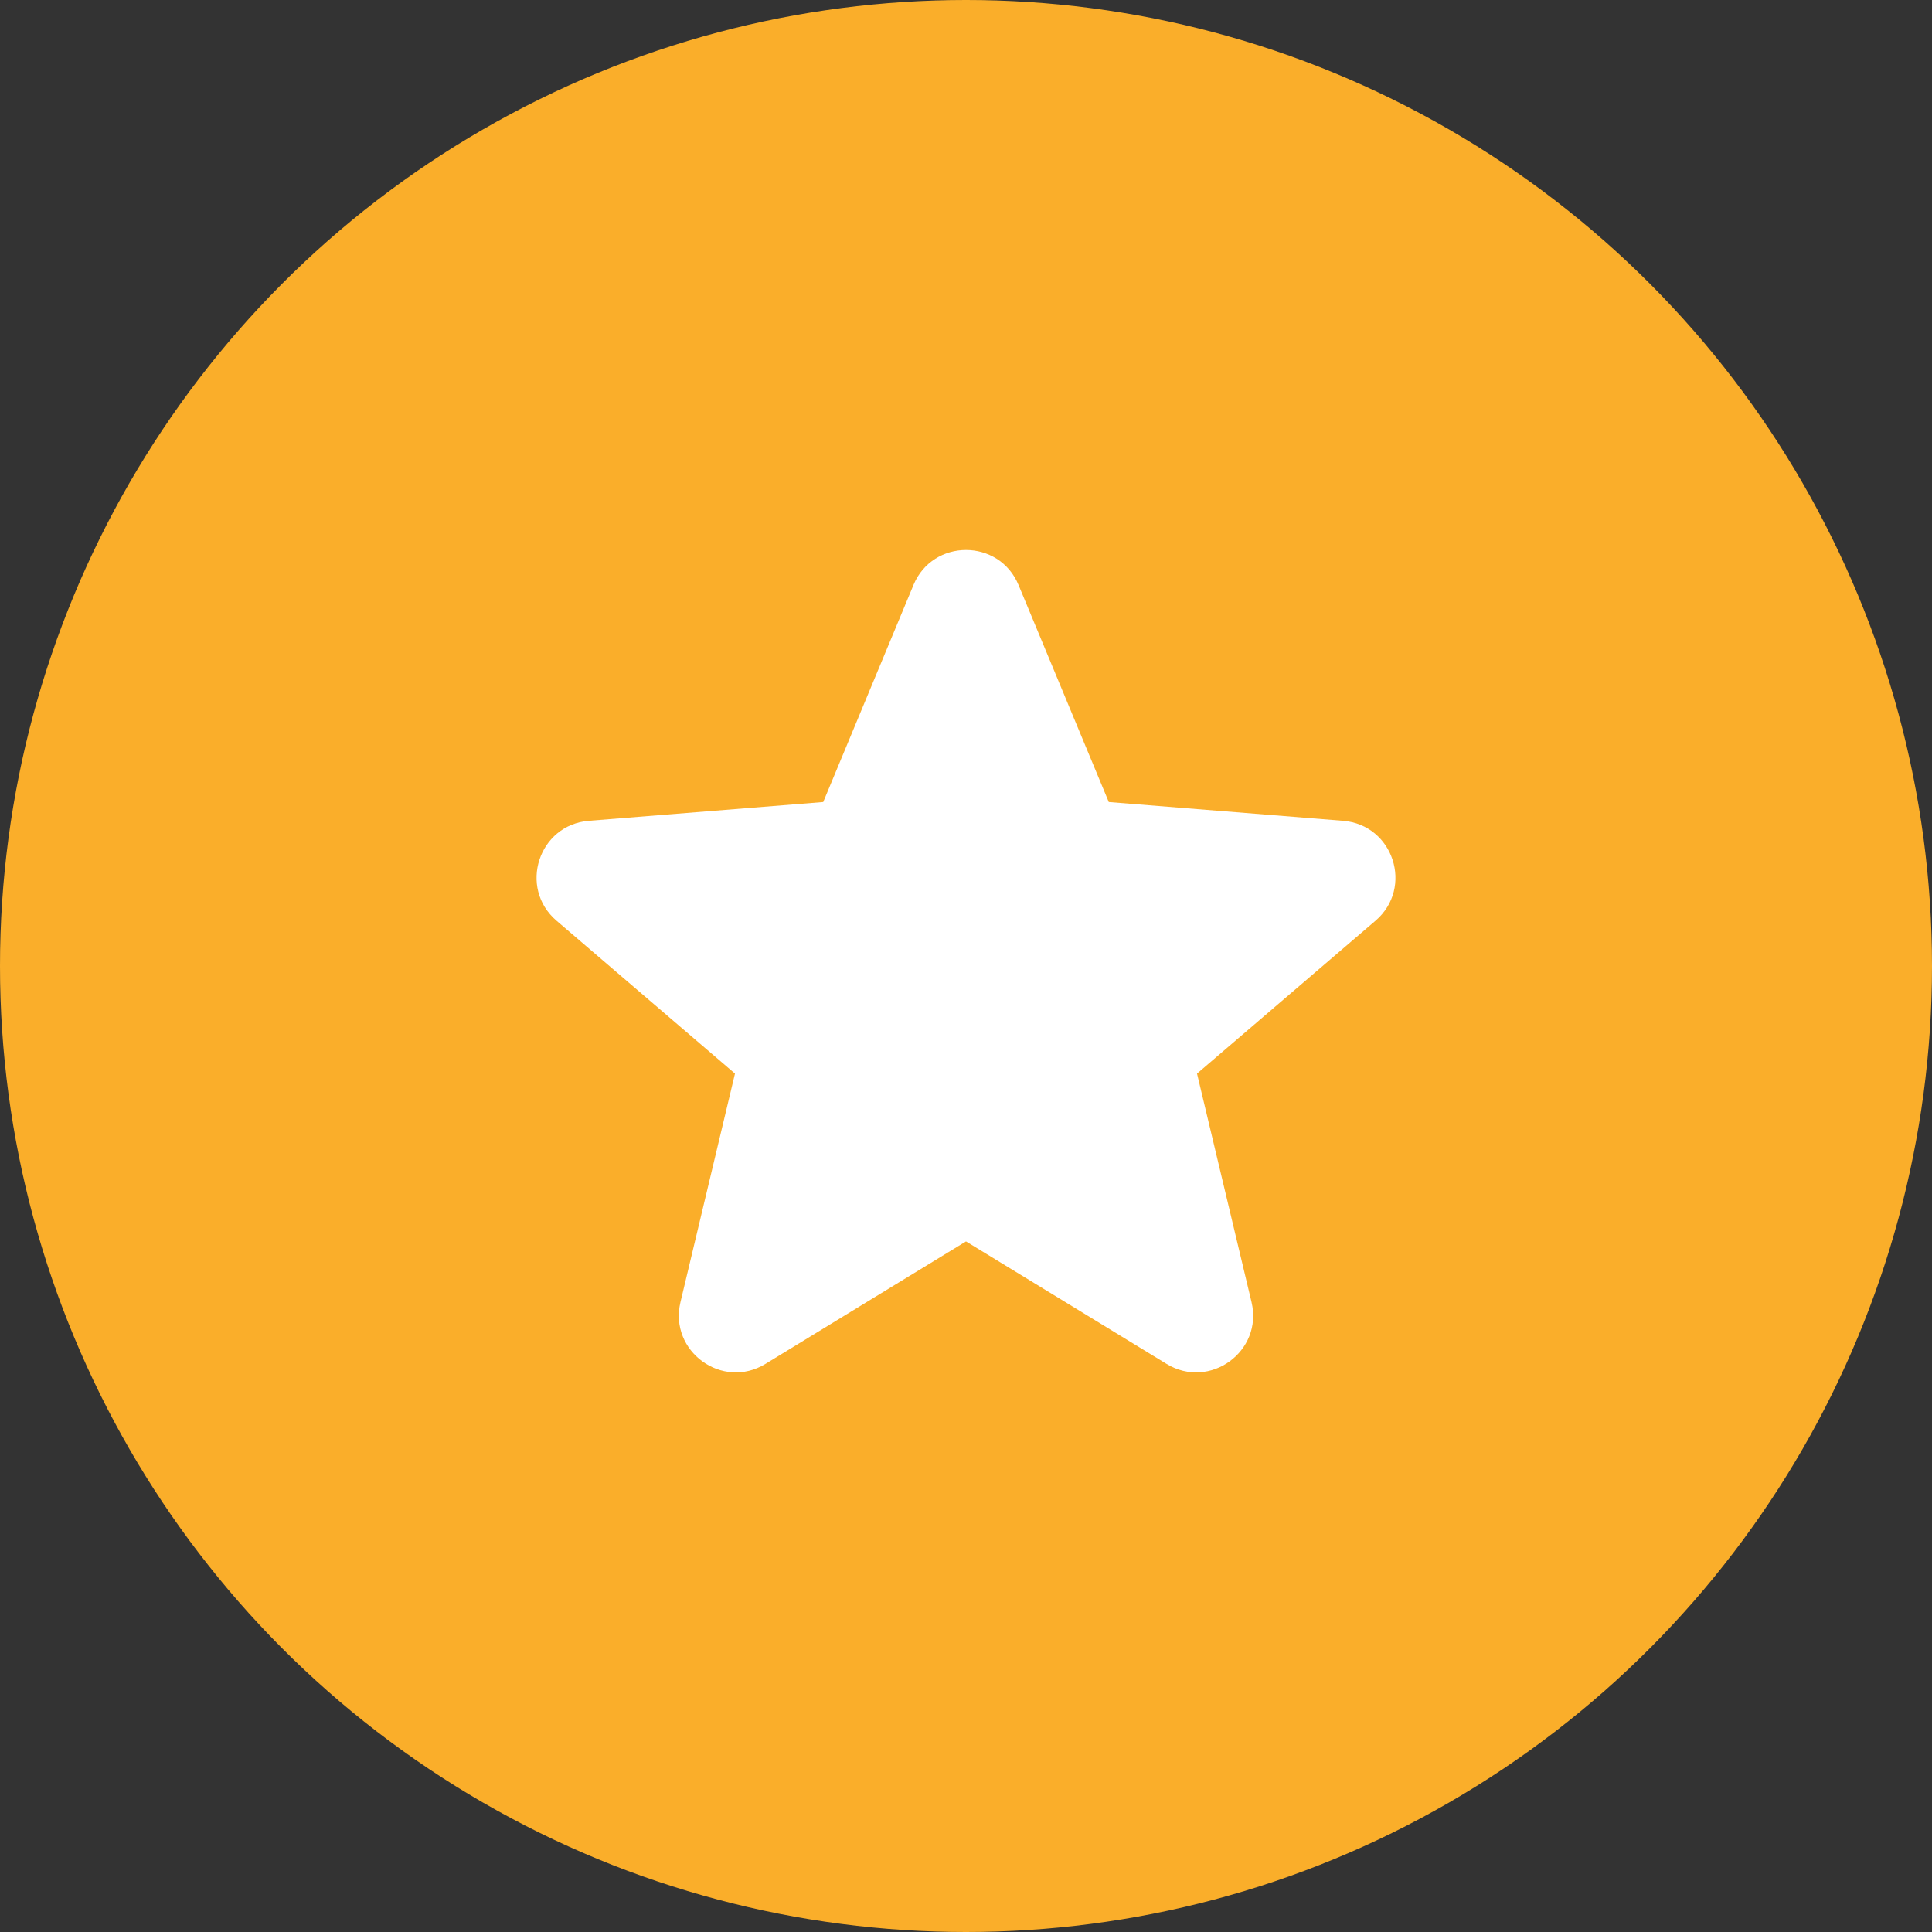 <svg width="52" height="52" viewBox="0 0 52 52" fill="none" xmlns="http://www.w3.org/2000/svg">
<rect x="0" y="0" width="52" height="52" fill="#333333" stroke="none"/>
<circle cx="26" cy="26" r="26" fill="#FAAE2A"/>
<path fill-rule="evenodd" clip-rule="evenodd" d="M24.586 15.745C25.109 14.489 26.891 14.489 27.414 15.745L29.843 21.587L36.148 22.092C37.506 22.2 38.056 23.894 37.022 24.781L32.218 28.896L33.685 35.047C34.001 36.373 32.56 37.419 31.398 36.71L26 33.413L20.602 36.71C19.44 37.419 17.999 36.372 18.315 35.047L19.782 28.896L14.979 24.781C13.944 23.894 14.494 22.2 15.852 22.092L22.157 21.587L24.586 15.746V15.745Z" fill="white"/>
</svg>
